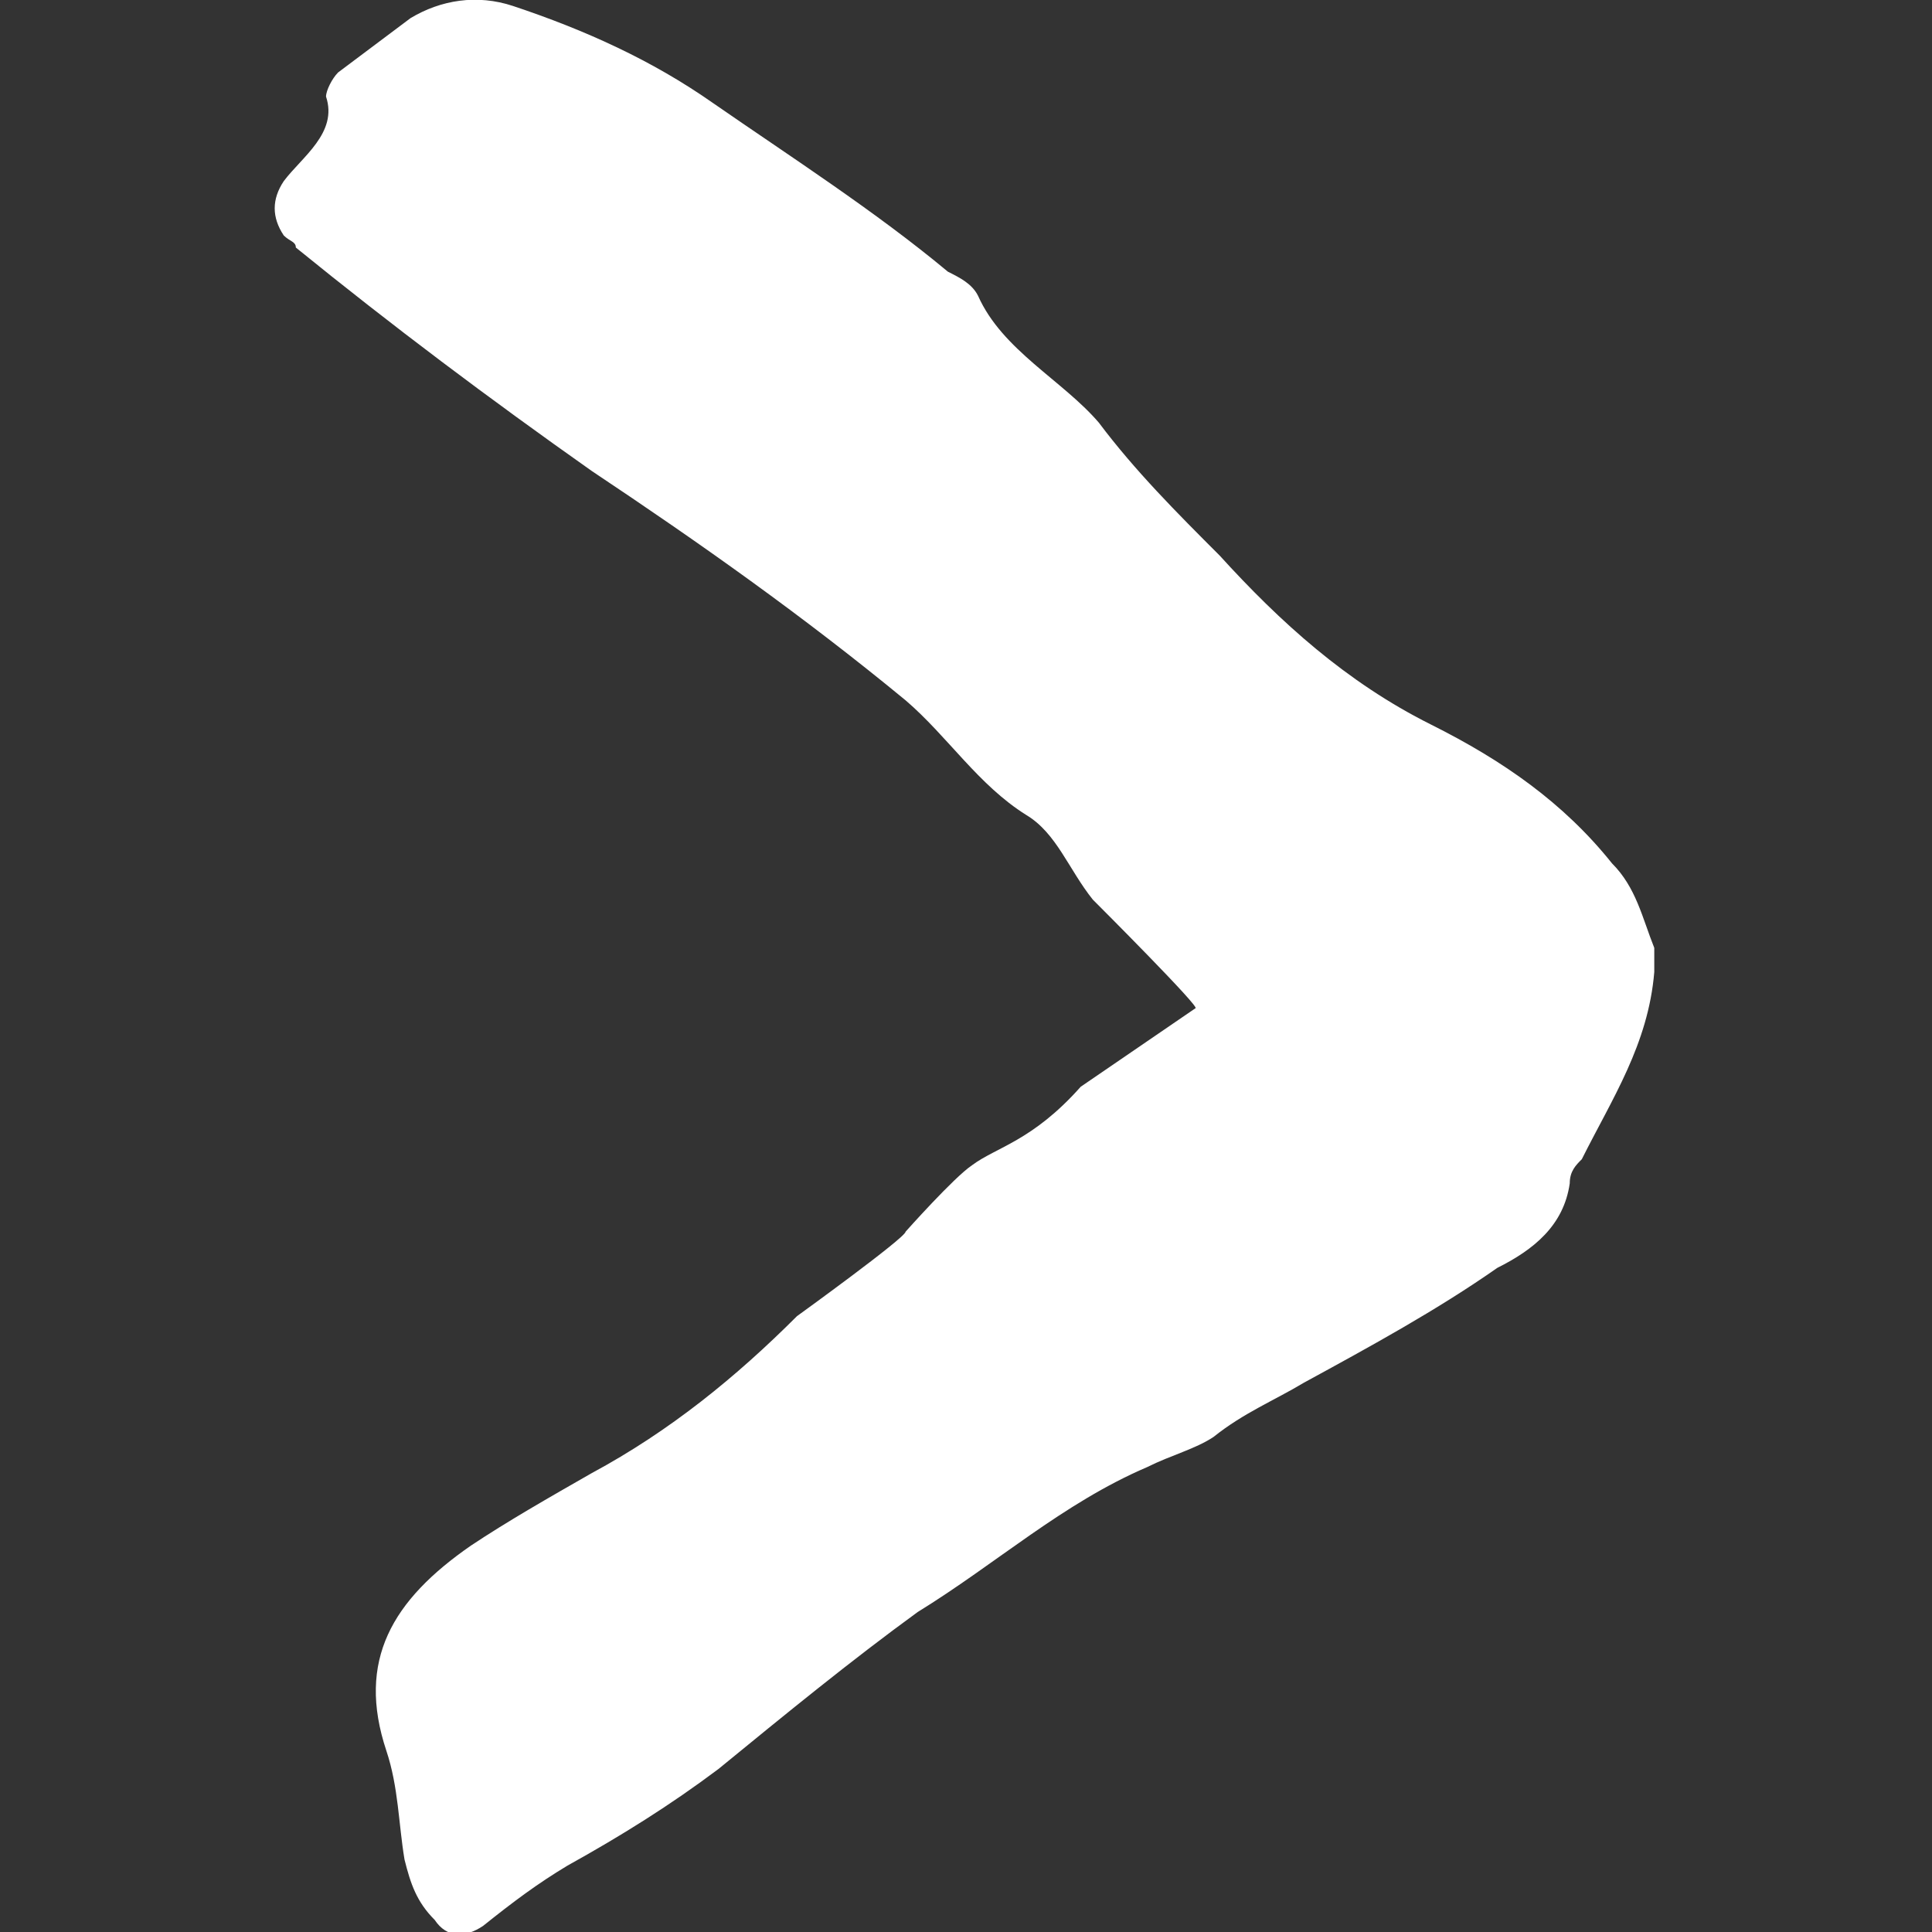 <?xml version="1.0" encoding="utf-8"?>
<!-- Generator: Adobe Illustrator 24.3.0, SVG Export Plug-In . SVG Version: 6.00 Build 0)  -->
<svg version="1.1" id="Layer_1" xmlns="http://www.w3.org/2000/svg" xmlns:xlink="http://www.w3.org/1999/xlink" x="0px" y="0px"
	 viewBox="0 0 32 32" style="enable-background:new 0 0 32 32;" xml:space="preserve">
<rect x="0" y="0" width="32" height="32" fill="#333333" stroke="none"/>
<style type="text/css">
	.st0{fill:#FFFFFF;}
</style>
<g id="Layer_0__x2B__Levels_1_xA0_Image_1_">
</g>
<g id="bg_specs">
</g>
<g id="type1">
</g>
<g id="bg_specs_1_">
</g>
<g id="type2">
</g>
<g id="bg_specs_2_">
</g>
<g>
	<path class="st0" d="M19.8,16.7c0.1,0-1.6-1.7-1.7-1.8c-0.4-0.5-0.6-1.1-1.1-1.4c-0.8-0.5-1.3-1.3-2-1.9c-1.7-1.4-3.4-2.6-5.2-3.8
		C8.1,6.6,6.5,5.4,4.9,4.1C4.9,4,4.8,4,4.7,3.9C4.5,3.6,4.5,3.3,4.7,3C5,2.6,5.6,2.2,5.4,1.6c0-0.1,0.1-0.3,0.2-0.4
		C6,0.9,6.4,0.6,6.8,0.3C7.3,0,7.9-0.1,8.5,0.1c1.2,0.4,2.3,0.9,3.3,1.6c1.3,0.9,2.7,1.8,3.9,2.8c0.2,0.1,0.4,0.2,0.5,0.4
		c0.4,0.9,1.4,1.4,2,2.1c0.6,0.8,1.3,1.5,2,2.2c1,1.1,2.1,2.1,3.5,2.8c1.2,0.6,2.2,1.3,3,2.3c0.4,0.4,0.5,0.9,0.7,1.4
		c0,0.1,0,0.3,0,0.4c-0.1,1.2-0.7,2.1-1.2,3.1c-0.1,0.1-0.2,0.2-0.2,0.4c-0.1,0.7-0.6,1.1-1.2,1.4c-1,0.7-2.1,1.3-3.2,1.9
		c-0.5,0.3-1,0.5-1.5,0.9c-0.3,0.2-0.7,0.3-1.1,0.5c-1.4,0.6-2.5,1.6-3.8,2.4c-1.1,0.8-2.2,1.7-3.3,2.6c-0.8,0.6-1.6,1.1-2.5,1.6
		c-0.5,0.3-0.9,0.6-1.4,1c-0.3,0.2-0.6,0.2-0.8-0.1c-0.3-0.3-0.4-0.6-0.5-1c-0.1-0.6-0.1-1.2-0.3-1.8c-0.5-1.5,0.1-2.5,1.4-3.4
		c0.6-0.4,1.3-0.8,2-1.2c1.3-0.7,2.4-1.6,3.4-2.6c0,0,1.8-1.3,1.8-1.4c0,0,0.8-0.9,1.1-1.1c0.4-0.3,1-0.4,1.8-1.3L19.8,16.7z"/>
</g>
</svg>
